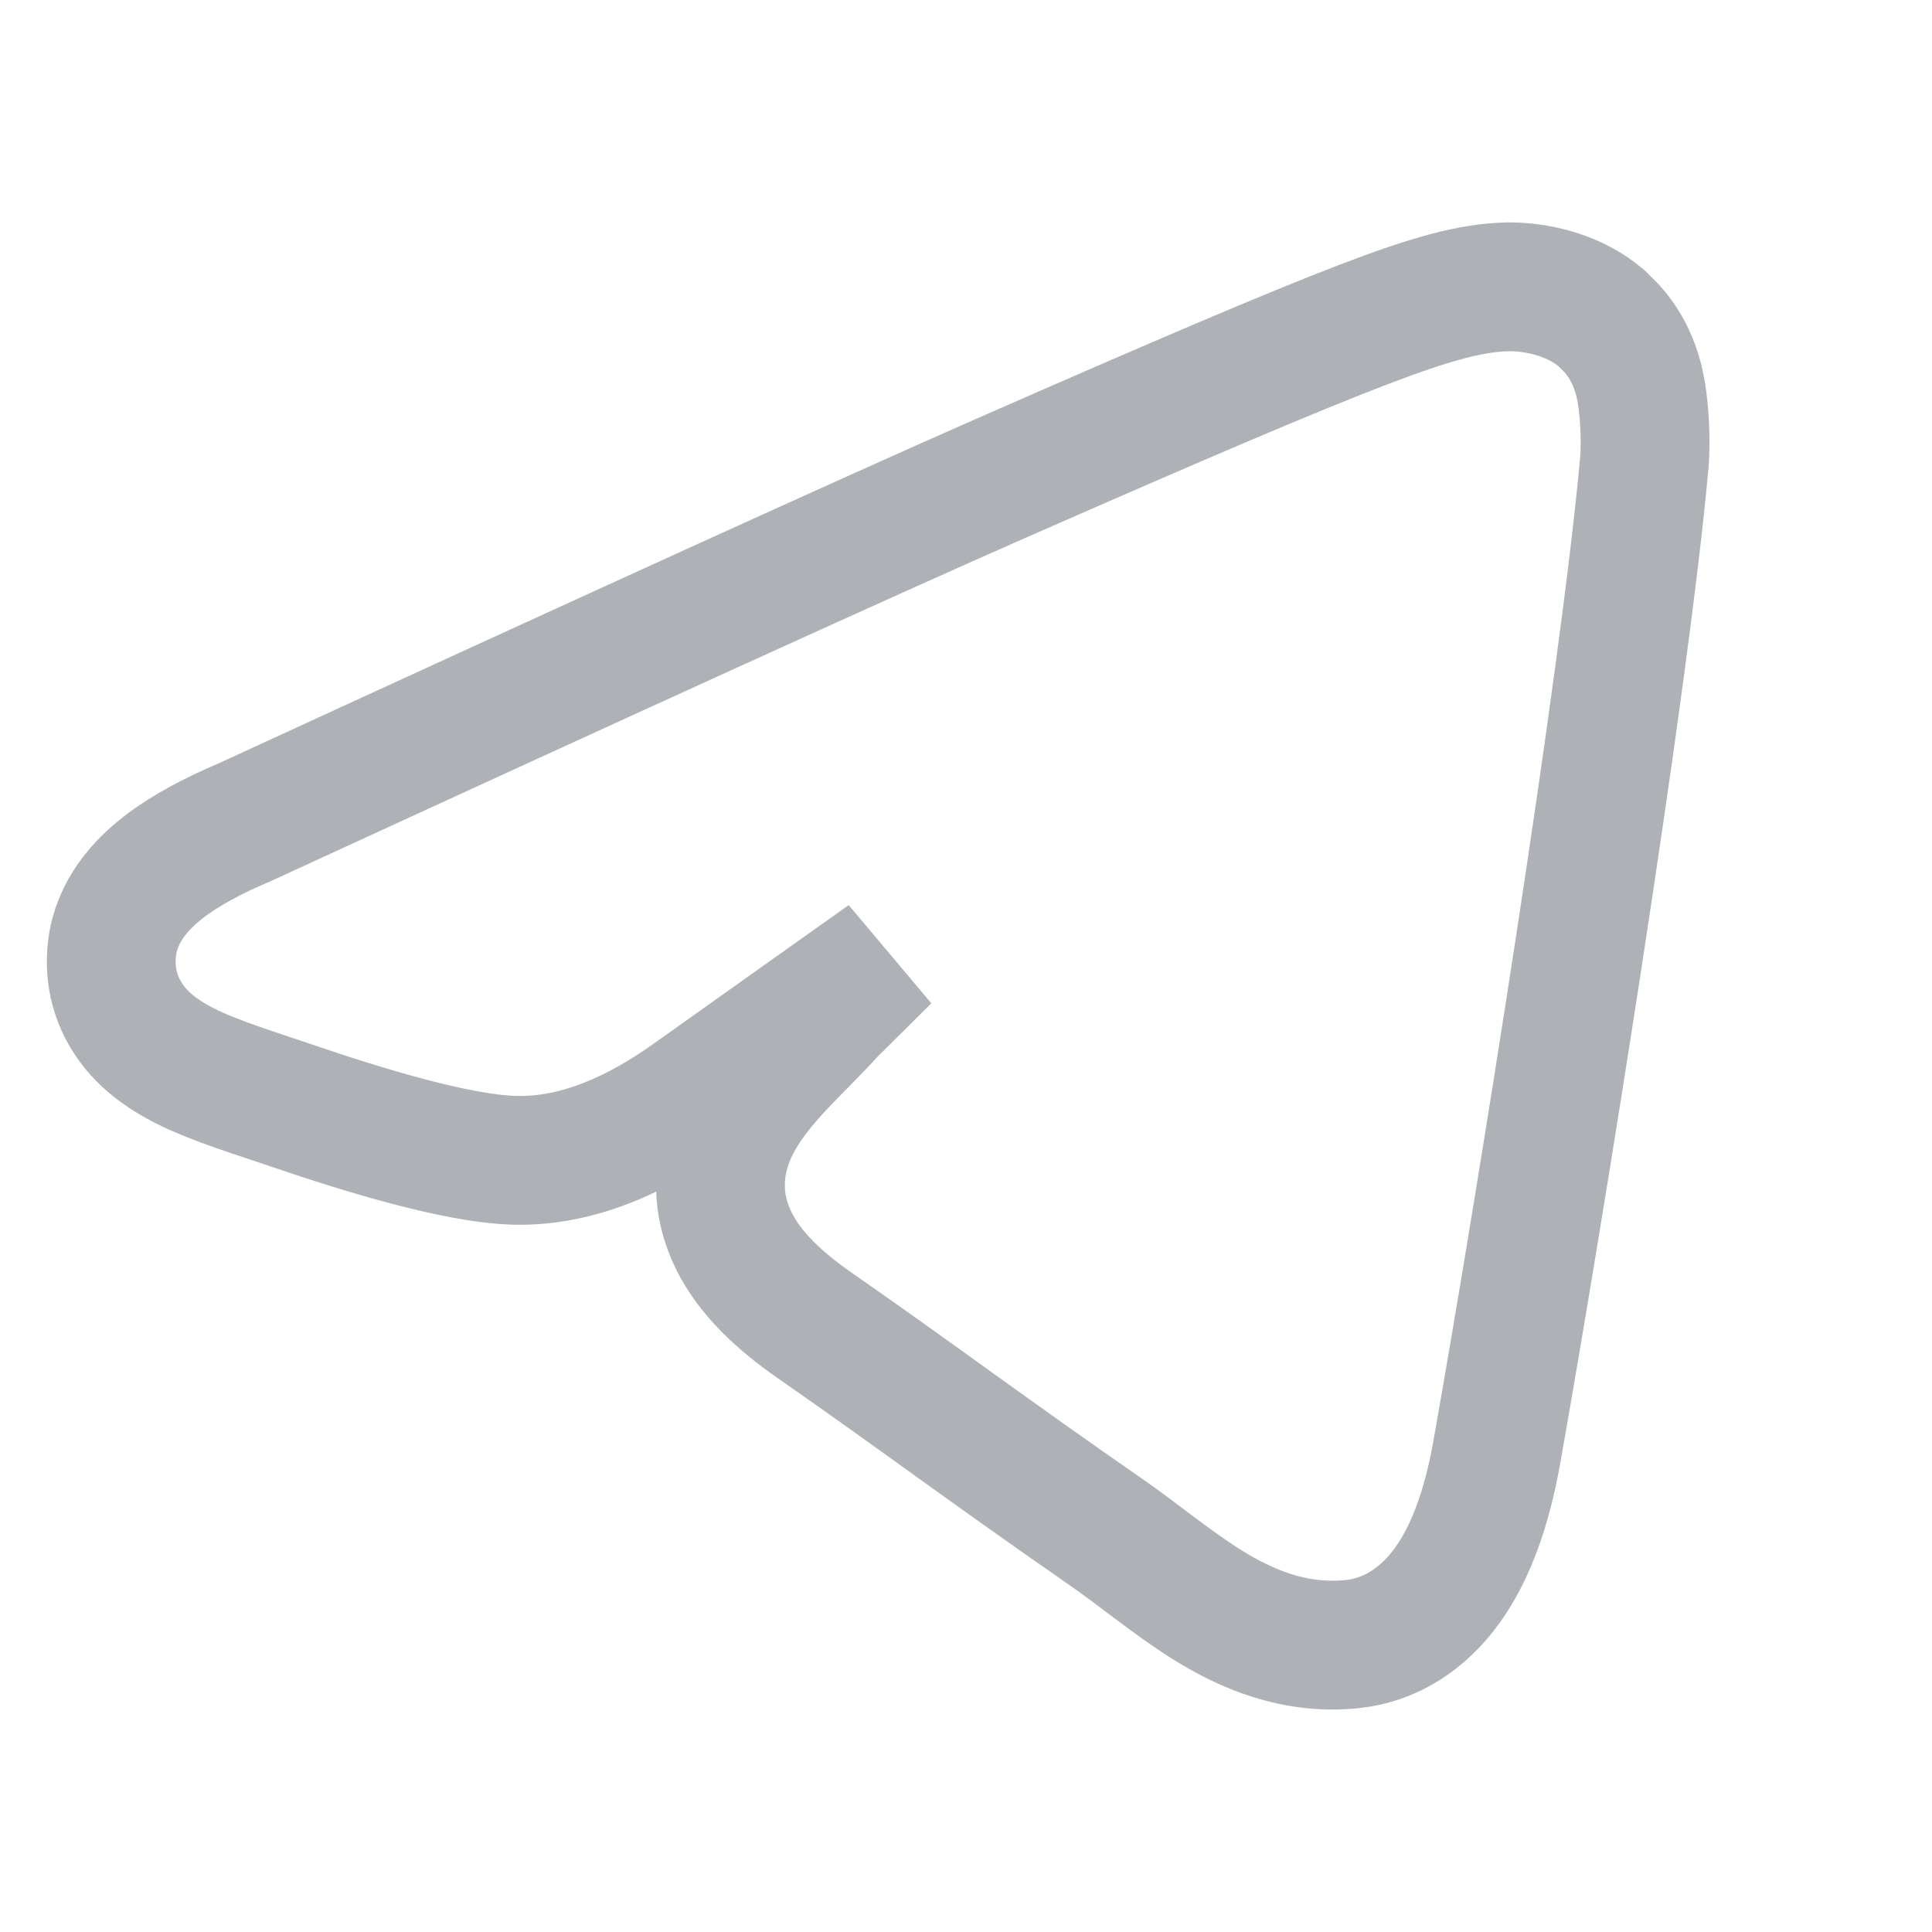 <svg width="24" height="24" viewBox="0 0 24 24" fill="none" xmlns="http://www.w3.org/2000/svg">
<path d="M18.735 3.563C18.869 3.561 19.047 3.577 19.235 3.624C19.395 3.665 19.609 3.739 19.809 3.886L19.894 3.953L20.024 4.082C20.3 4.39 20.367 4.74 20.392 4.893C20.42 5.068 20.454 5.439 20.425 5.76C20.18 8.482 19.128 15.026 18.596 18.028C18.473 18.724 18.275 19.278 17.986 19.684C17.682 20.111 17.268 20.378 16.786 20.425C16.07 20.494 15.479 20.234 15.003 19.939C14.767 19.792 14.54 19.624 14.331 19.468C14.115 19.305 13.918 19.155 13.708 19.01C12.995 18.516 12.436 18.115 11.887 17.721C11.338 17.326 10.8 16.938 10.119 16.464C9.678 16.157 9.317 15.819 9.116 15.414C8.891 14.958 8.911 14.505 9.076 14.107C9.221 13.759 9.471 13.467 9.678 13.245C9.786 13.129 9.904 13.01 10.012 12.9C10.123 12.787 10.229 12.678 10.331 12.566L11.006 11.896C10.3 12.397 9.509 12.958 8.633 13.582C7.92 14.099 7.169 14.431 6.403 14.414C6.014 14.405 5.515 14.297 5.06 14.177C4.585 14.051 4.085 13.892 3.663 13.747C3.224 13.596 2.671 13.432 2.286 13.235C2.082 13.131 1.837 12.977 1.652 12.737C1.445 12.468 1.349 12.138 1.392 11.781C1.447 11.316 1.755 10.989 2.019 10.782C2.292 10.568 2.647 10.38 3.047 10.211C7.731 8.056 10.862 6.632 12.433 5.942C14.661 4.964 16.027 4.381 16.913 4.041C17.784 3.707 18.282 3.572 18.735 3.563Z" stroke="#AEB2B7" stroke-width="1.6"/>
</svg>
